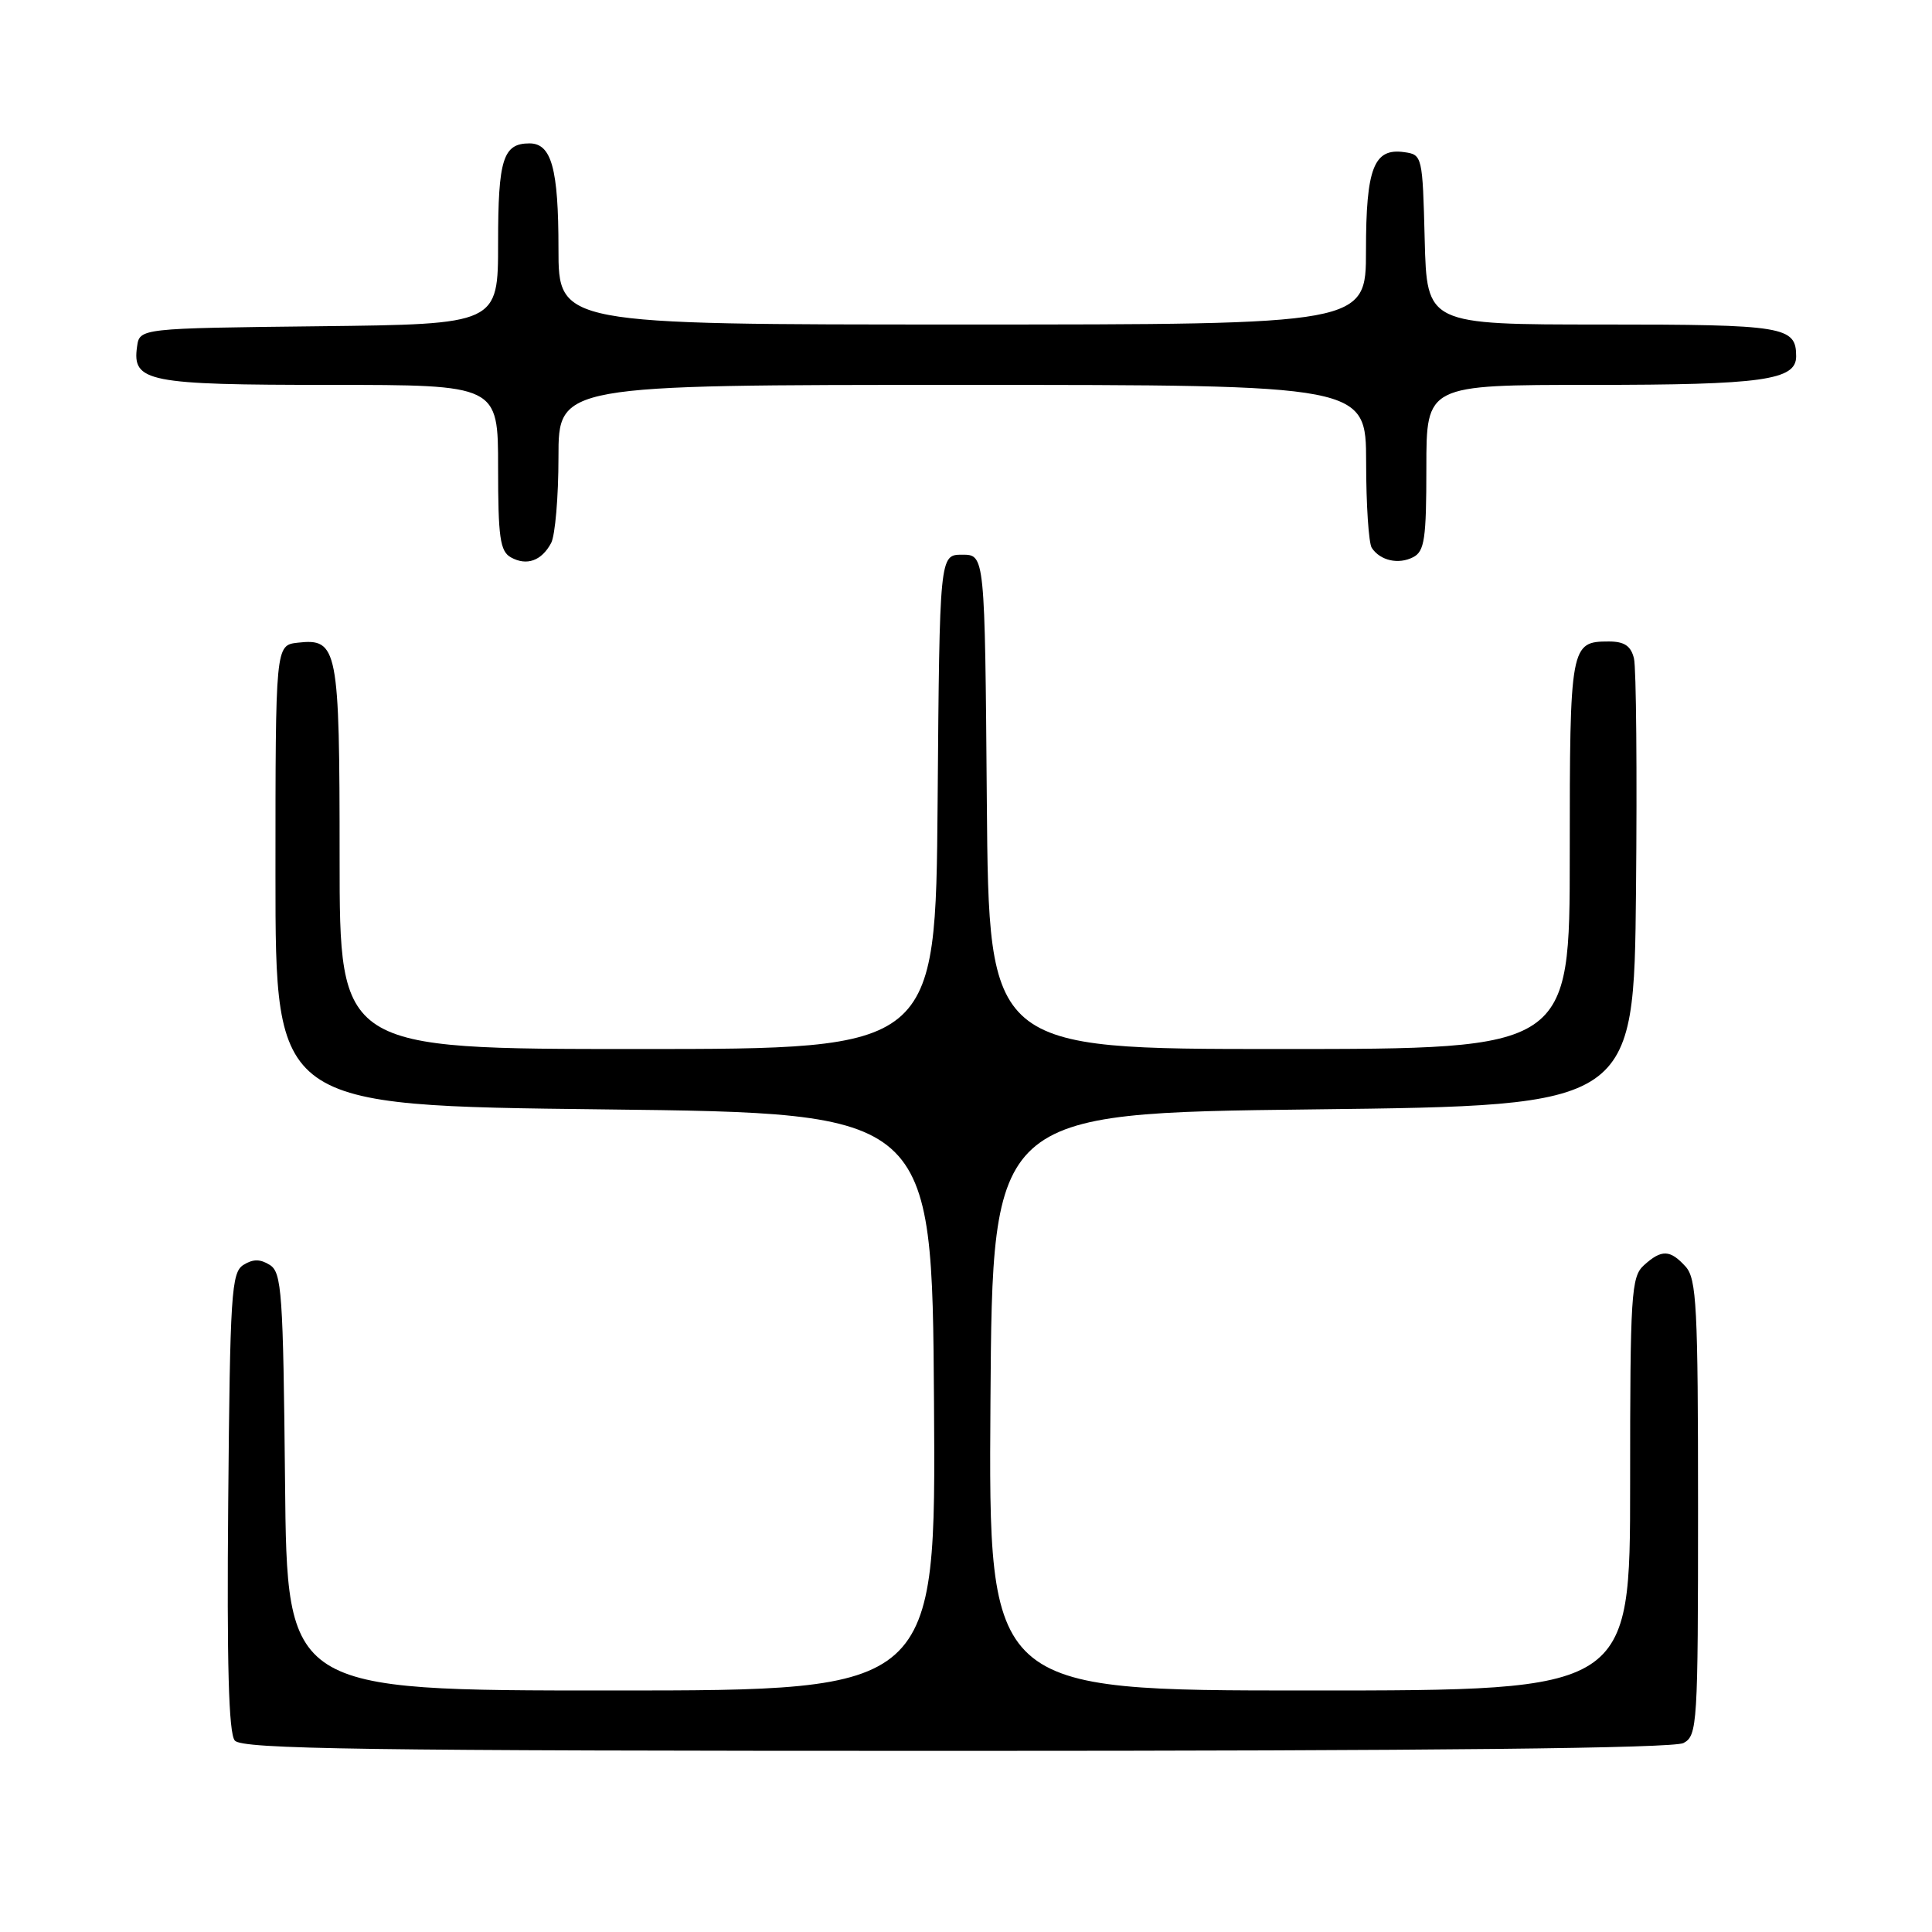 <?xml version="1.0" encoding="UTF-8" standalone="no"?>
<!DOCTYPE svg PUBLIC "-//W3C//DTD SVG 1.1//EN" "http://www.w3.org/Graphics/SVG/1.1/DTD/svg11.dtd" >
<svg xmlns="http://www.w3.org/2000/svg" xmlns:xlink="http://www.w3.org/1999/xlink" version="1.1" viewBox="0 0 256 256">
 <g >
 <path fill="currentColor"
d=" M 223.07 230.96 C 224.91 229.98 225.00 228.56 225.00 199.79 C 225.00 173.15 224.81 169.45 223.35 167.83 C 221.30 165.57 220.17 165.53 217.83 167.65 C 216.14 169.18 216.00 171.43 216.00 196.65 C 216.00 224.00 216.00 224.00 173.49 224.00 C 130.98 224.00 130.98 224.00 131.24 185.75 C 131.50 147.50 131.50 147.50 174.00 147.00 C 216.50 146.50 216.50 146.50 216.78 118.00 C 216.93 102.32 216.81 88.49 216.51 87.25 C 216.11 85.59 215.24 85.00 213.18 85.00 C 208.09 85.00 208.00 85.47 208.00 113.20 C 208.00 139.00 208.00 139.00 169.51 139.00 C 131.03 139.00 131.03 139.00 130.76 106.25 C 130.50 73.50 130.50 73.50 127.50 73.50 C 124.50 73.50 124.50 73.50 124.24 106.25 C 123.97 139.00 123.97 139.00 84.49 139.00 C 45.00 139.00 45.00 139.00 45.00 113.69 C 45.00 85.82 44.76 84.56 39.45 85.16 C 36.50 85.50 36.50 85.50 36.50 116.00 C 36.50 146.50 36.50 146.50 80.00 147.00 C 123.50 147.50 123.50 147.50 123.76 185.75 C 124.02 224.00 124.02 224.00 81.03 224.00 C 38.03 224.00 38.03 224.00 37.77 196.36 C 37.52 171.29 37.34 168.61 35.75 167.61 C 34.47 166.81 33.53 166.81 32.25 167.61 C 30.66 168.62 30.48 171.42 30.24 198.99 C 30.05 220.49 30.30 229.66 31.11 230.63 C 32.06 231.77 47.93 232.00 126.69 232.00 C 189.88 232.00 221.77 231.66 223.07 230.96 Z  M 73.03 71.95 C 73.56 70.95 74.00 65.83 74.00 60.57 C 74.00 51.00 74.00 51.00 127.50 51.00 C 181.00 51.00 181.00 51.00 181.02 61.25 C 181.02 66.89 181.36 72.00 181.77 72.60 C 182.89 74.29 185.31 74.83 187.25 73.83 C 188.76 73.06 189.00 71.40 189.00 61.96 C 189.00 51.00 189.00 51.00 210.93 51.00 C 233.54 51.00 238.00 50.38 238.00 47.22 C 238.00 43.25 236.47 43.00 212.33 43.00 C 189.07 43.00 189.07 43.00 188.78 31.75 C 188.50 20.67 188.46 20.49 186.06 20.16 C 182.04 19.59 181.00 22.27 181.00 33.19 C 181.00 43.00 181.00 43.00 127.50 43.00 C 74.00 43.00 74.00 43.00 74.00 32.93 C 74.00 22.35 73.08 19.00 70.16 19.00 C 66.66 19.00 66.00 21.09 66.00 32.18 C 66.00 42.96 66.00 42.96 42.25 43.23 C 18.50 43.50 18.50 43.50 18.16 45.94 C 17.50 50.60 19.54 51.00 43.69 51.00 C 66.00 51.00 66.00 51.00 66.00 61.95 C 66.00 71.19 66.26 73.05 67.69 73.85 C 69.79 75.02 71.76 74.32 73.03 71.95 Z "/>
</g>
</svg>